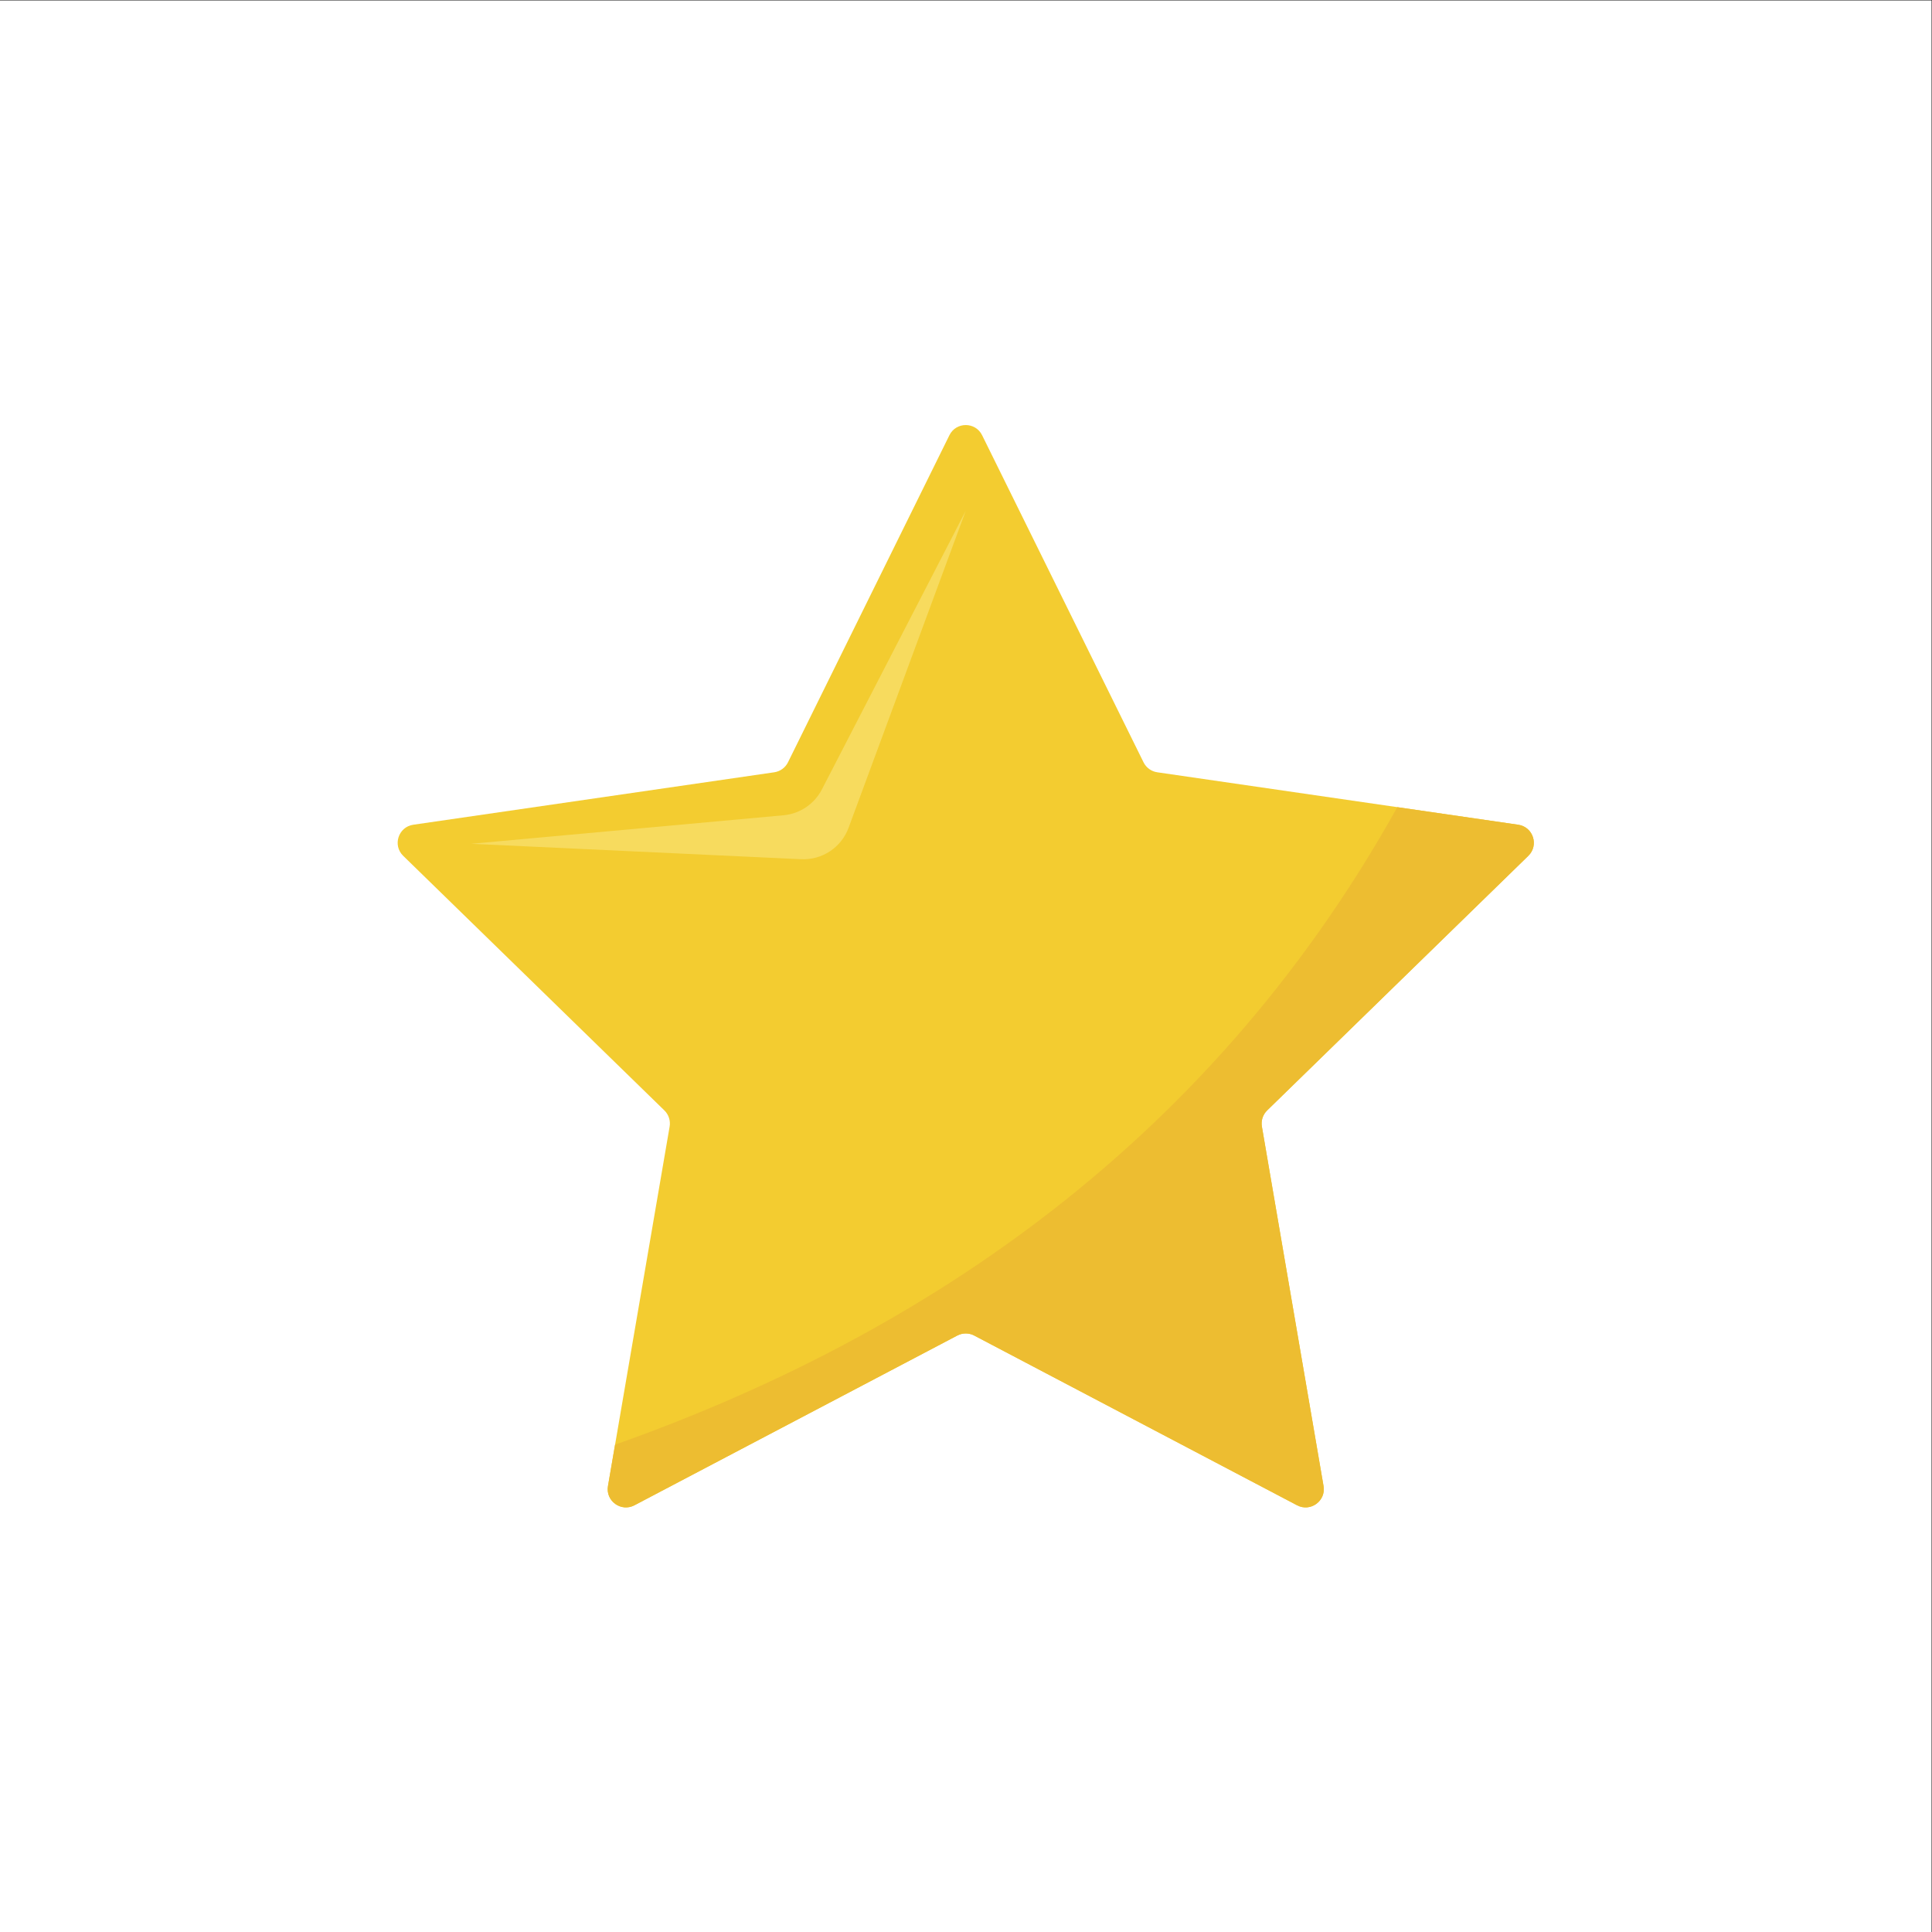 <?xml version="1.0" encoding="UTF-8" standalone="no"?>
<!-- Created with Inkscape (http://www.inkscape.org/) -->

<svg
   version="1.1"
   id="svg2"
   width="1496"
   height="1496"
   viewBox="0 0 1496 1496"
   sodipodi:docname="star.eps"
   xmlns:inkscape="http://www.inkscape.org/namespaces/inkscape"
   xmlns:sodipodi="http://sodipodi.sourceforge.net/DTD/sodipodi-0.dtd"
   xmlns="http://www.w3.org/2000/svg"
   xmlns:svg="http://www.w3.org/2000/svg">
  <rect x="0" y="0" width="1496" height="1496" fill="#333333" stroke="none"/>
  <defs
     id="defs6" />
  <sodipodi:namedview
     id="namedview4"
     pagecolor="#ffffff"
     bordercolor="#000000"
     borderopacity="0.25"
     inkscape:showpageshadow="2"
     inkscape:pageopacity="0.0"
     inkscape:pagecheckerboard="0"
     inkscape:deskcolor="#d1d1d1" />
  <g
     id="g8"
     inkscape:groupmode="layer"
     inkscape:label="ink_ext_XXXXXX"
     transform="matrix(1.333,0,0,-1.333,0,1496)">
    <g
       id="g10"
       transform="scale(0.1)">
      <path
         d="M 11220,0 H 0 V 11220 H 11220 V 0"
         style="fill:#ffffff;fill-opacity:1;fill-rule:nonzero;stroke:none"
         id="path12" />
      <path
         d="m 5704.97,8694.64 937.71,-1900 c 15.43,-31.26 45.25,-52.93 79.74,-57.94 L 8819.2,6432.02 c 86.87,-12.63 121.56,-119.38 58.7,-180.65 L 7360.66,4772.42 c -24.97,-24.33 -36.36,-59.38 -30.46,-93.74 l 358.17,-2088.31 c 14.84,-86.51 -75.97,-152.5 -153.67,-111.65 l -1875.42,985.97 c -30.85,16.22 -67.71,16.22 -98.56,0 L 3685.3,2478.72 c -77.7,-40.85 -168.51,25.14 -153.67,111.65 l 358.17,2088.31 c 5.89,34.36 -5.5,69.41 -30.46,93.74 L 2342.1,6251.37 c -62.86,61.27 -28.17,168.02 58.7,180.65 l 2096.77,304.68 c 34.5,5.01 64.32,26.68 79.75,57.94 l 937.71,1900 c 38.84,78.72 151.09,78.72 189.94,0"
         style="fill:#f3cc30;fill-opacity:1;fill-rule:nonzero;stroke:none"
         id="path14" />
      <path
         d="M 5610,8255.77 4774.37,6637.2 c -43.84,-84.91 -127.97,-141.56 -223.12,-150.24 L 2736.92,6321.34 4653.8,6231.7 c 121.75,-5.69 233.17,68.1 275.43,182.42 L 5610,8255.77"
         style="fill:#f7db5e;fill-opacity:1;fill-rule:nonzero;stroke:none"
         id="path16" />
      <path
         d="m 3572.84,2830.67 -41.21,-240.3 c -14.84,-86.51 75.97,-152.5 153.67,-111.65 l 1875.42,985.97 c 30.85,16.22 67.71,16.22 98.56,0 L 7534.7,2478.72 c 77.7,-40.85 168.51,25.14 153.67,111.65 L 7330.2,4678.68 c -5.89,34.36 5.5,69.41 30.45,93.74 L 8877.9,6251.37 c 62.86,61.27 28.17,168.02 -58.7,180.65 l -702.31,102.05 C 6980.99,4495.54 5241.63,3422.26 3572.84,2830.67"
         style="fill:#edbd31;fill-opacity:1;fill-rule:nonzero;stroke:none"
         id="path18" />
    </g>
  </g>
</svg>
